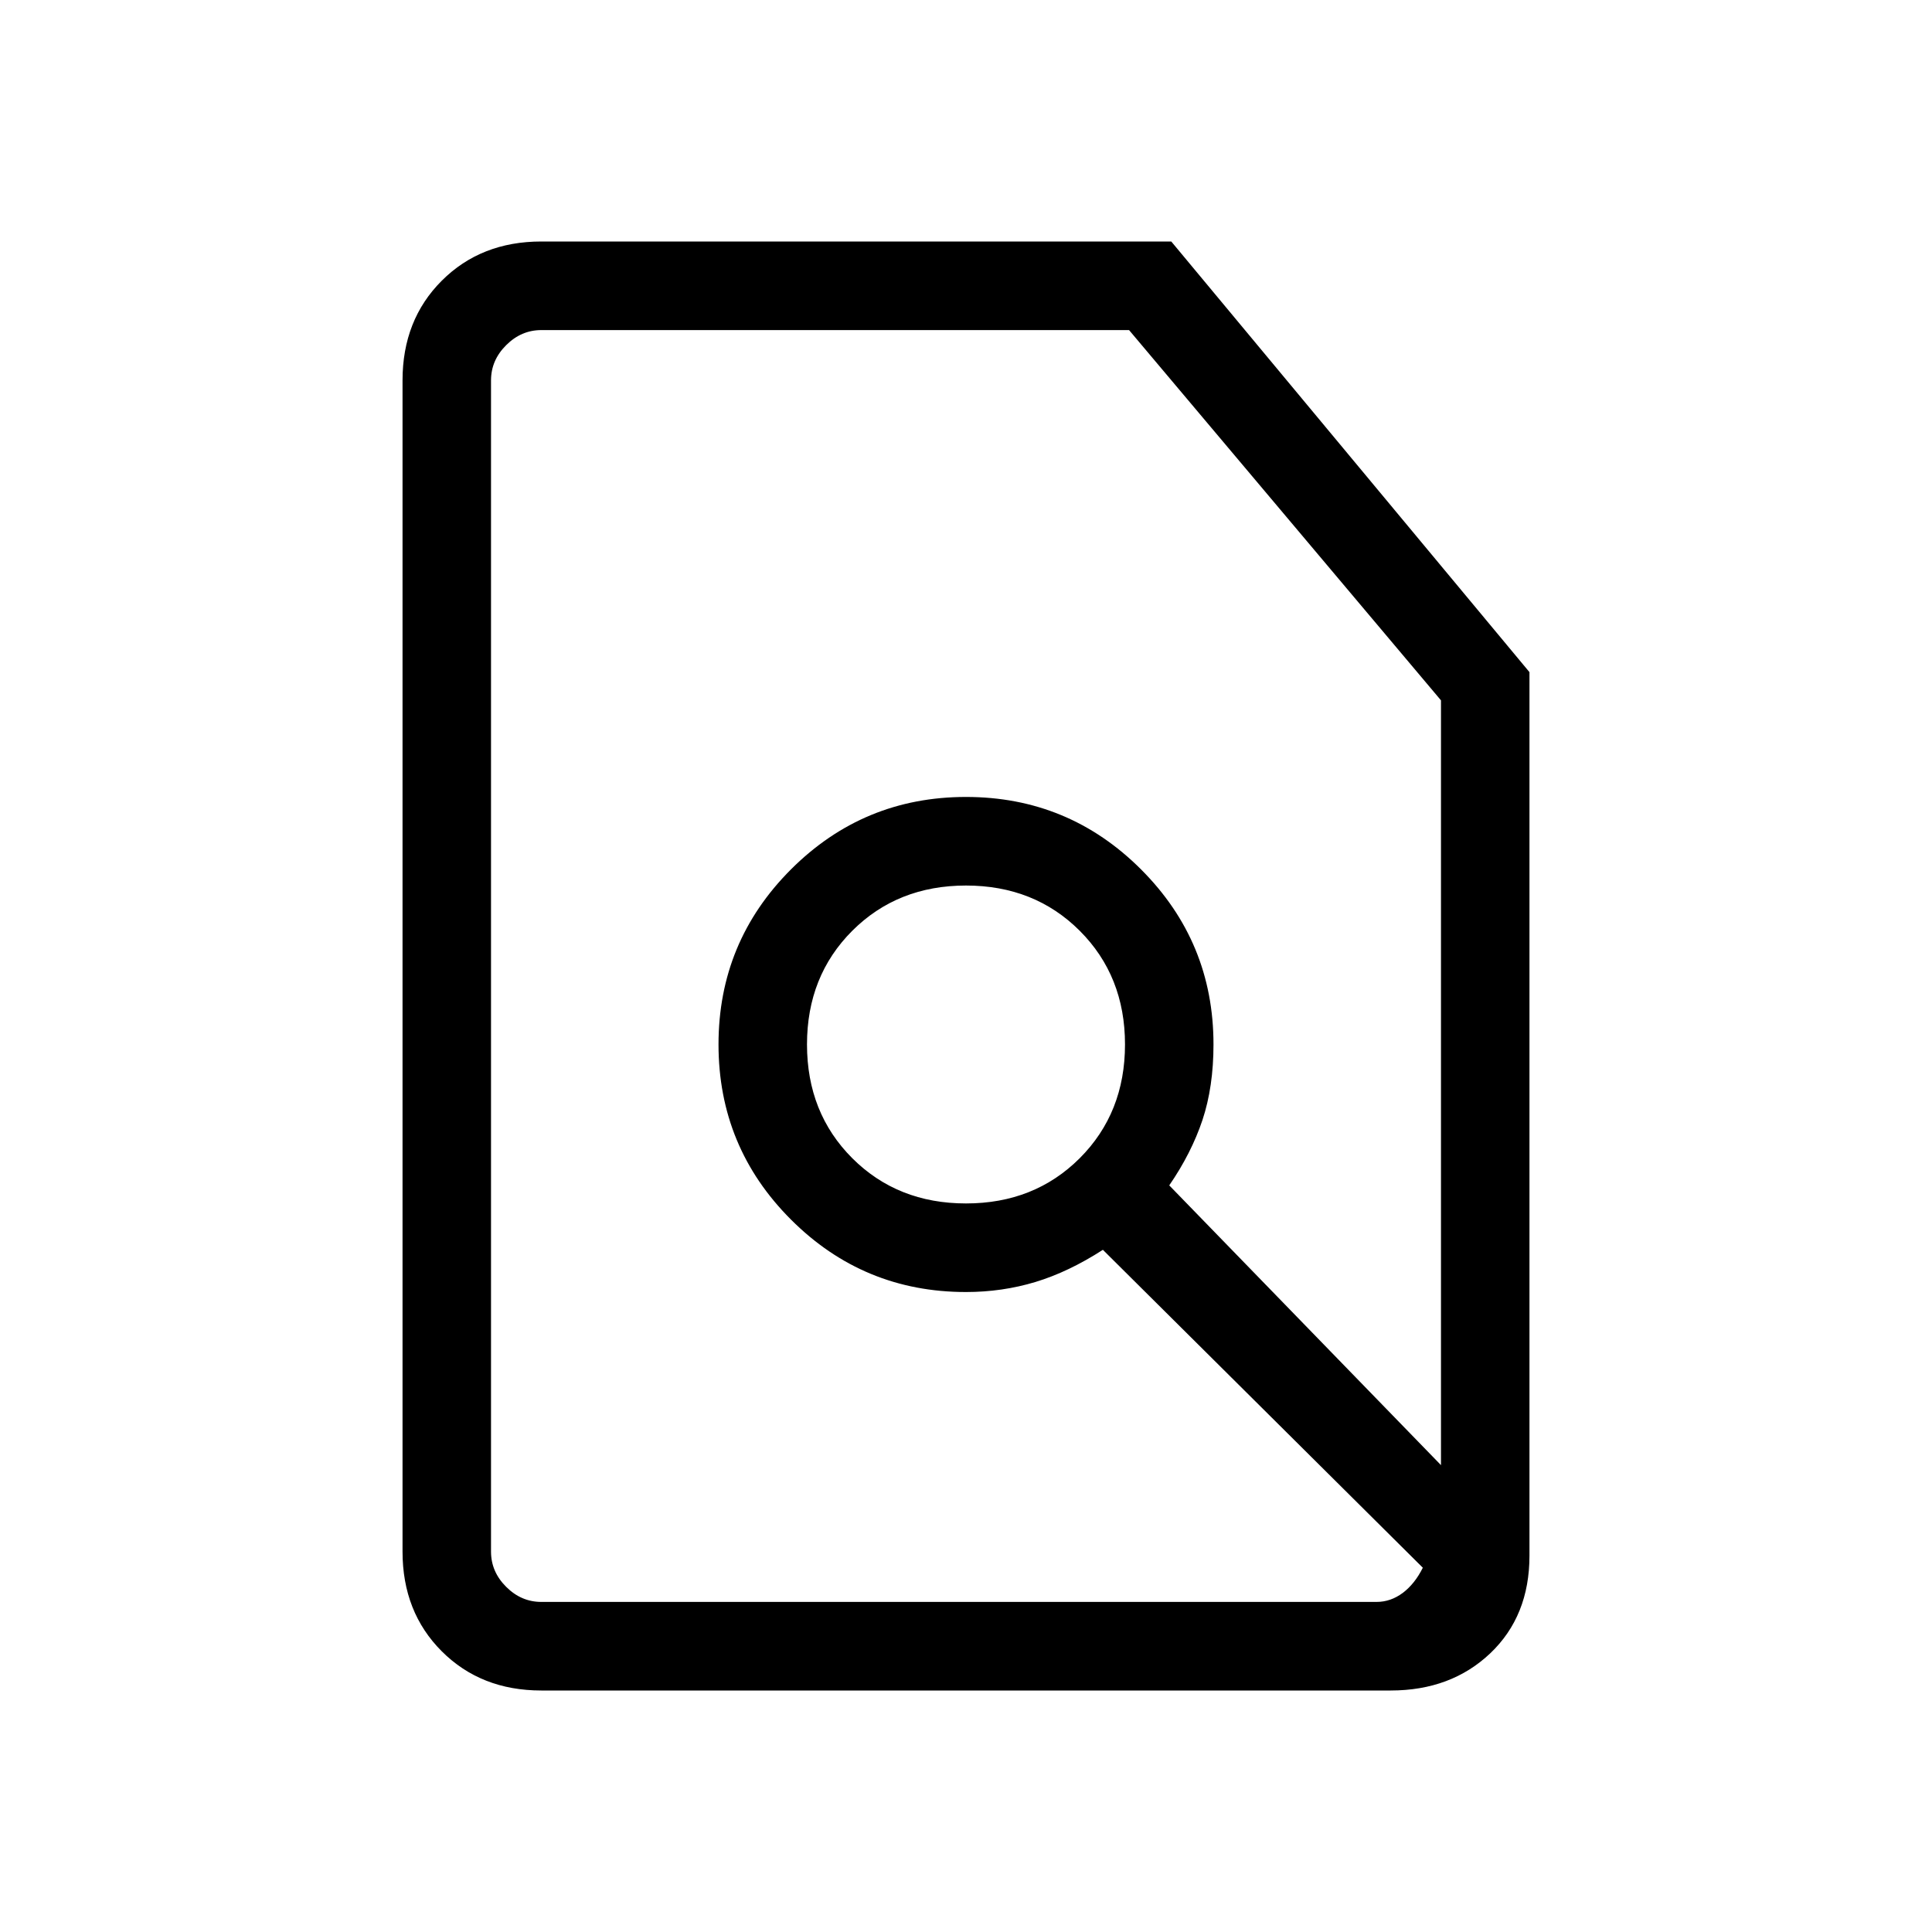 <svg xmlns="http://www.w3.org/2000/svg" height="20" width="20"><path d="M10 12.458Q10.708 12.458 11.177 11.99Q11.646 11.521 11.646 10.812Q11.646 10.104 11.177 9.635Q10.708 9.167 10 9.167Q9.292 9.167 8.823 9.635Q8.354 10.104 8.354 10.812Q8.354 11.521 8.823 11.99Q9.292 12.458 10 12.458ZM14.25 16.583Q14.396 16.583 14.521 16.49Q14.646 16.396 14.729 16.229L11.417 12.938Q11.062 13.167 10.719 13.271Q10.375 13.375 10 13.375Q8.938 13.375 8.188 12.625Q7.438 11.875 7.438 10.812Q7.438 9.75 8.188 9Q8.938 8.25 10 8.25Q11.062 8.25 11.812 9Q12.562 9.75 12.562 10.812Q12.562 11.25 12.448 11.594Q12.333 11.938 12.104 12.271L14.917 15.167V7.25L11.688 3.417H5.604Q5.396 3.417 5.24 3.573Q5.083 3.729 5.083 3.938V16.062Q5.083 16.271 5.24 16.427Q5.396 16.583 5.604 16.583ZM5.604 17.5Q4.979 17.5 4.573 17.094Q4.167 16.688 4.167 16.062V3.938Q4.167 3.312 4.573 2.906Q4.979 2.5 5.604 2.5H12.125L15.833 6.958V16.104Q15.833 16.729 15.427 17.115Q15.021 17.5 14.396 17.5ZM10.458 10.188Q10.458 10.188 10.458 10.188Q10.458 10.188 10.458 10.188Q10.458 10.188 10.458 10.188Q10.458 10.188 10.458 10.188Q10.458 10.188 10.458 10.188Q10.458 10.188 10.458 10.188Q10.458 10.188 10.458 10.188Q10.458 10.188 10.458 10.188Z"/></svg>